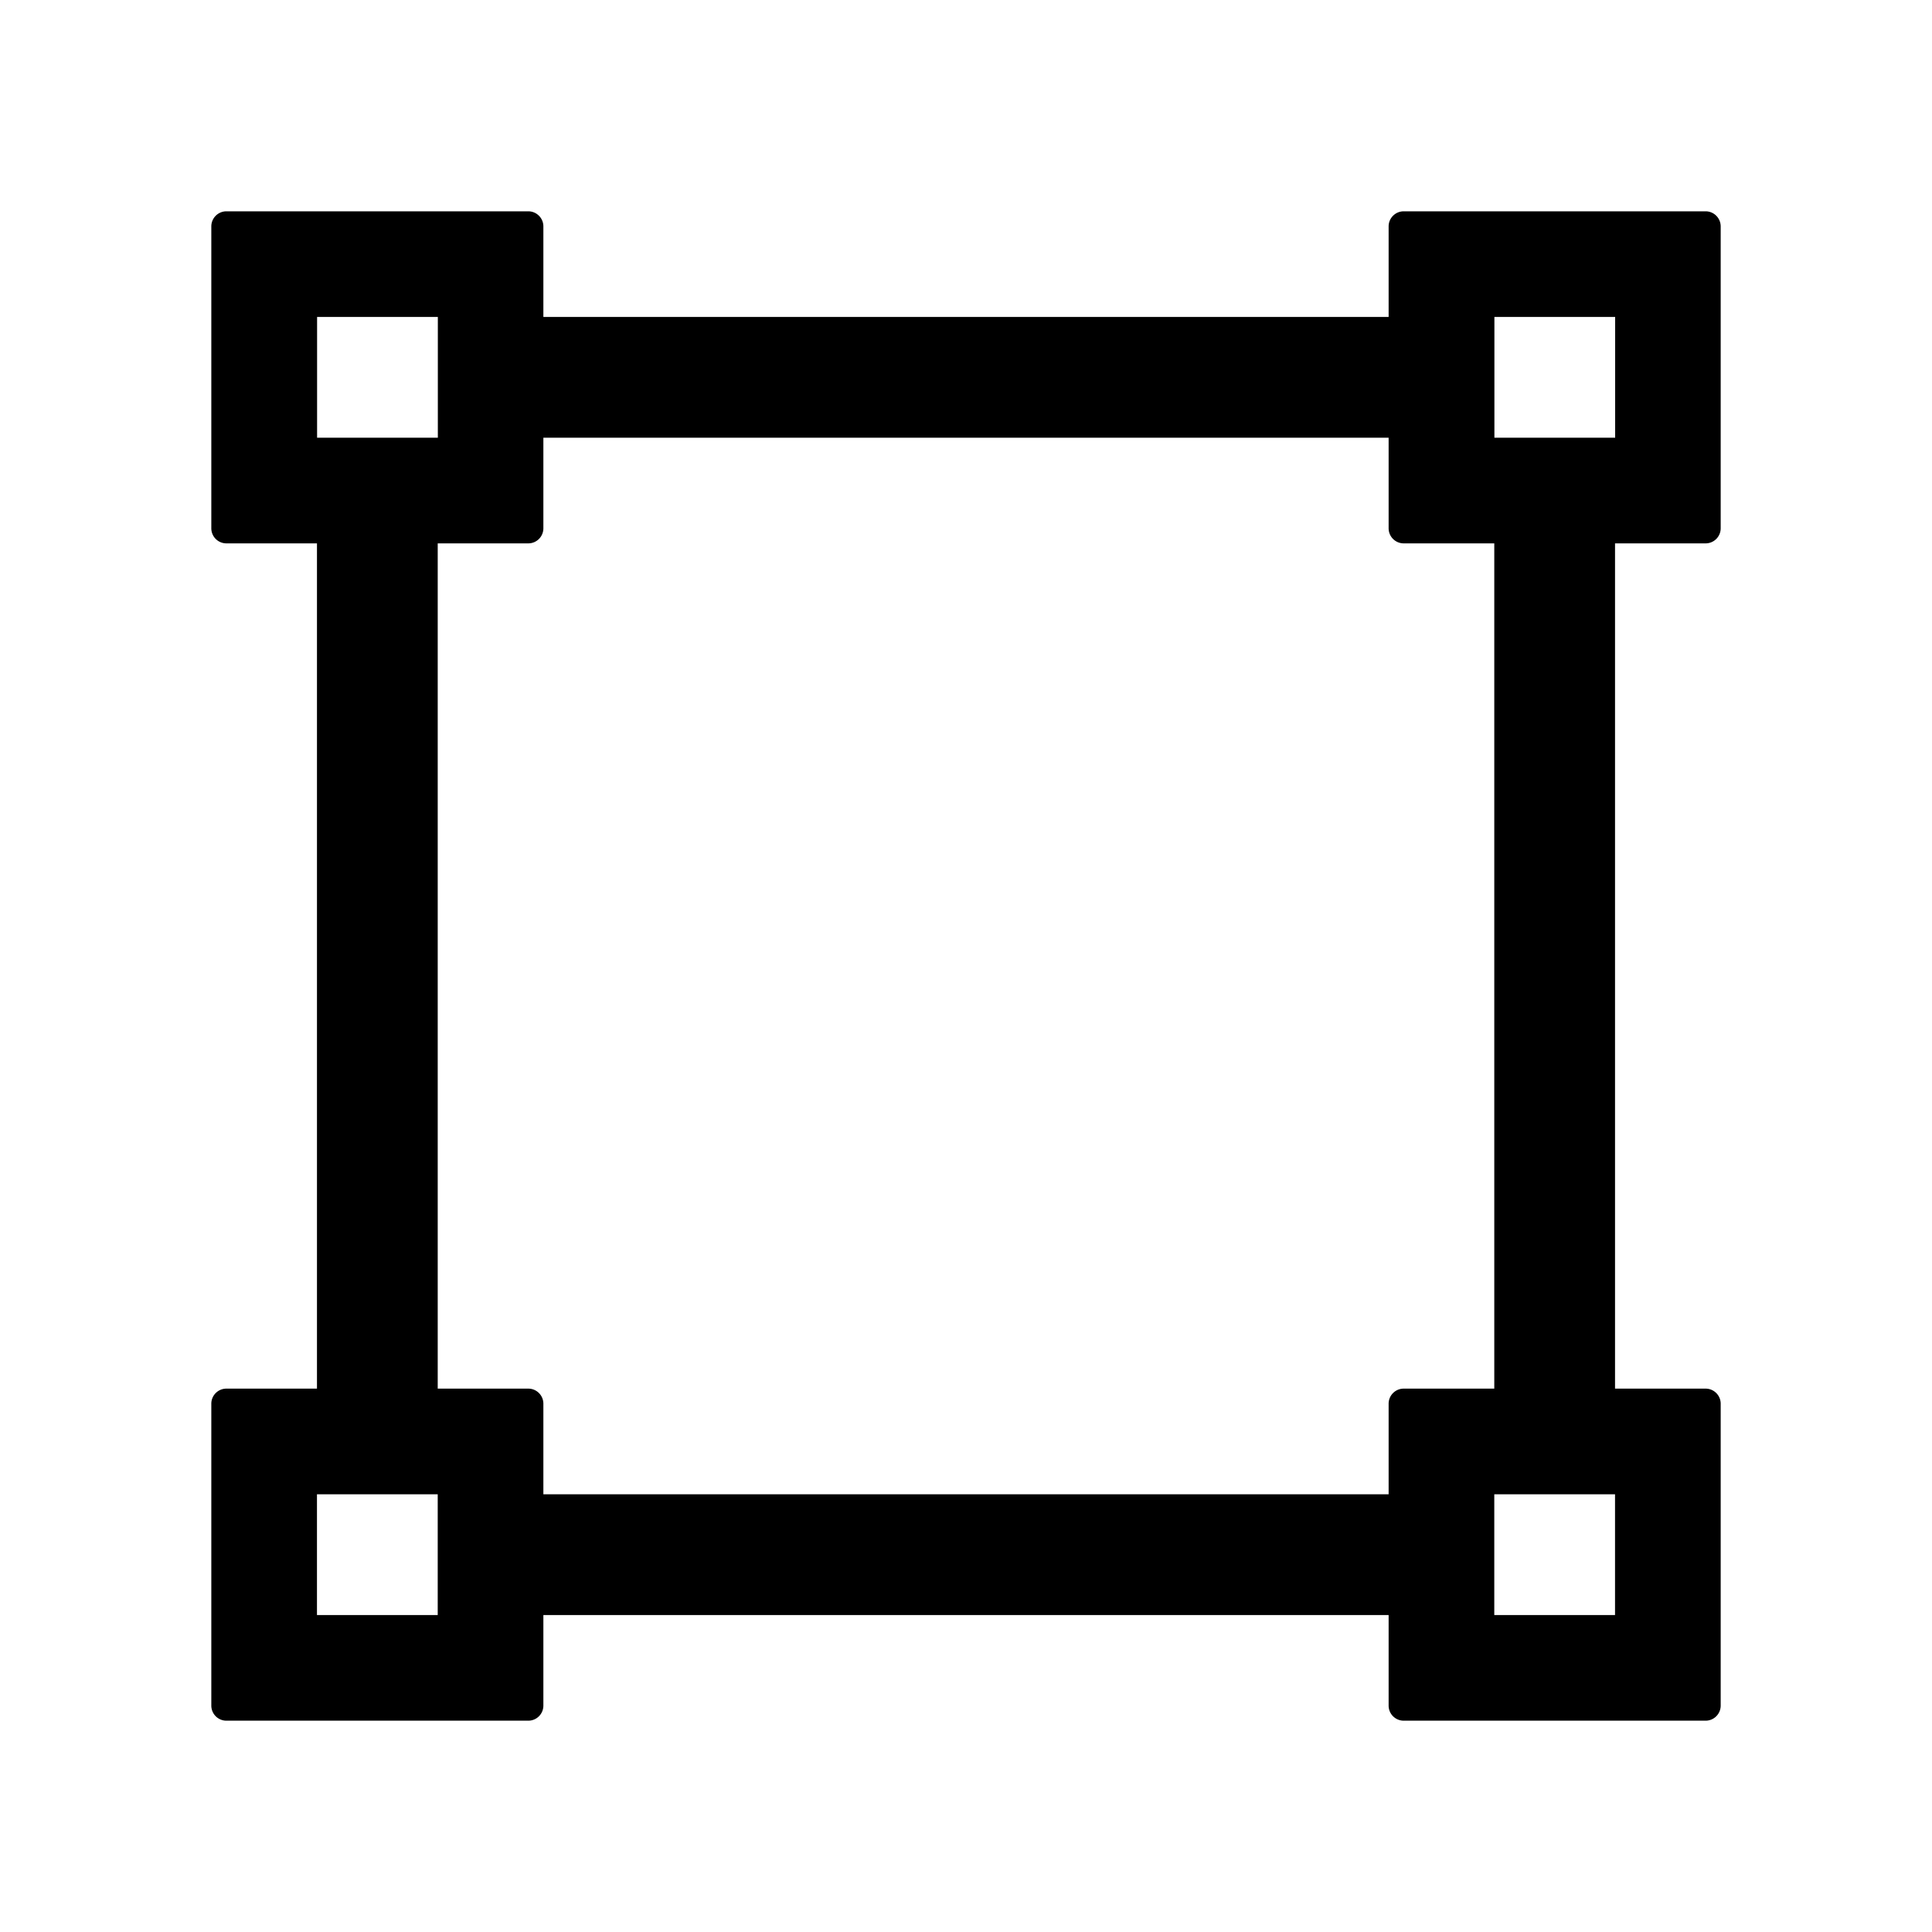 <?xml version="1.0" standalone="no"?><!DOCTYPE svg PUBLIC "-//W3C//DTD SVG 1.1//EN" "http://www.w3.org/Graphics/SVG/1.1/DTD/svg11.dtd"><svg t="1706282529003" class="icon" viewBox="0 0 1024 1024" version="1.1" xmlns="http://www.w3.org/2000/svg" p-id="3787" xmlns:xlink="http://www.w3.org/1999/xlink" width="200" height="200"><path d="M280 736c4.416 0 8 3.584 8 8v48h448v-48c0-4.416 3.584-8 8-8h48V288h-48a8 8 0 0 1-8-8v-48H288v48a8 8 0 0 1-8 8h-48v448h48z m-48 56h-64v64h64v-64z m624 0h-64v64h64v-64zM232.064 168h-64v64h64v-64z m624 0h-64v64h64v-64zM168 288h-48a8 8 0 0 1-8-8V120c0-4.416 3.584-8 8-8h160c4.416 0 8 3.584 8 8v48h448v-48c0-4.416 3.584-8 8-8h160c4.416 0 8 3.584 8 8v160a8 8 0 0 1-8 8h-48v448h48c4.416 0 8 3.584 8 8v160a8 8 0 0 1-8 8H744a8 8 0 0 1-8-8v-48H288v48a8 8 0 0 1-8 8H120a8 8 0 0 1-8-8V744c0-4.416 3.584-8 8-8h48V288z" p-id="3788"></path></svg>